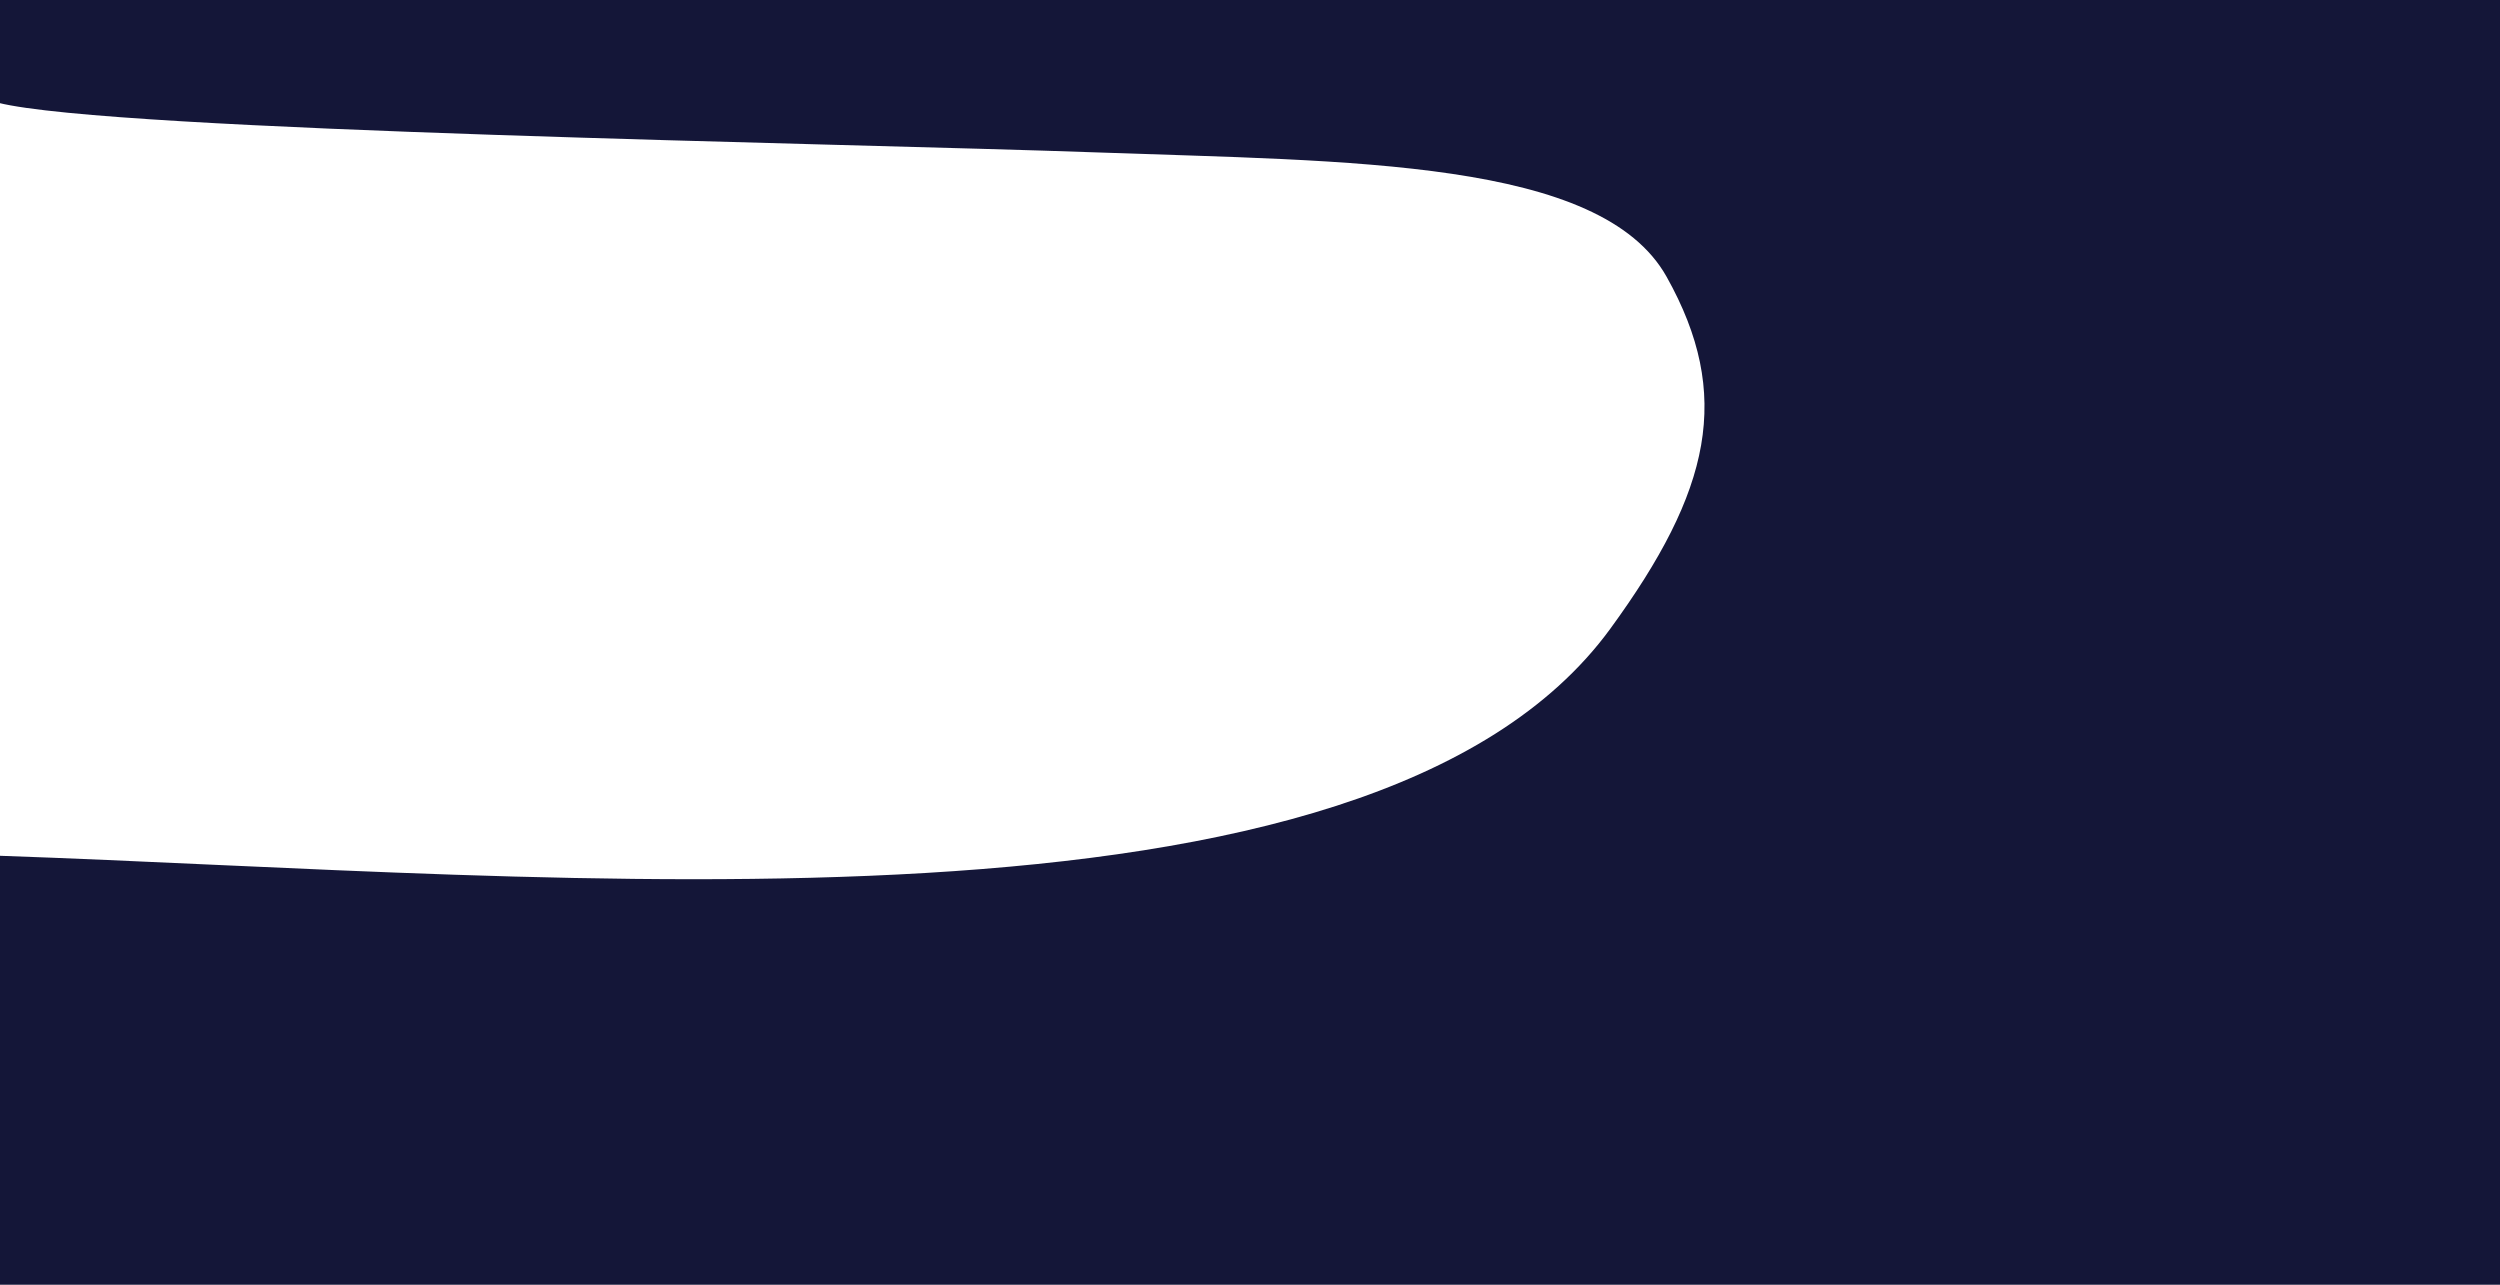 <svg width="1440" height="740" viewBox="0 0 1440 740" fill="none" xmlns="http://www.w3.org/2000/svg">
<path d="M-1 59.203L-1 -10H1442V740H720.499H-1V492.897C324 504.073 789.094 551.767 927.501 362.206C985.748 282.432 998.008 227.436 960.009 159.495C922.01 91.555 777.999 93.04 630.999 87.763C484.216 82.493 64.5 75.656 -1 59.203Z" fill="#141638"/>
</svg>
